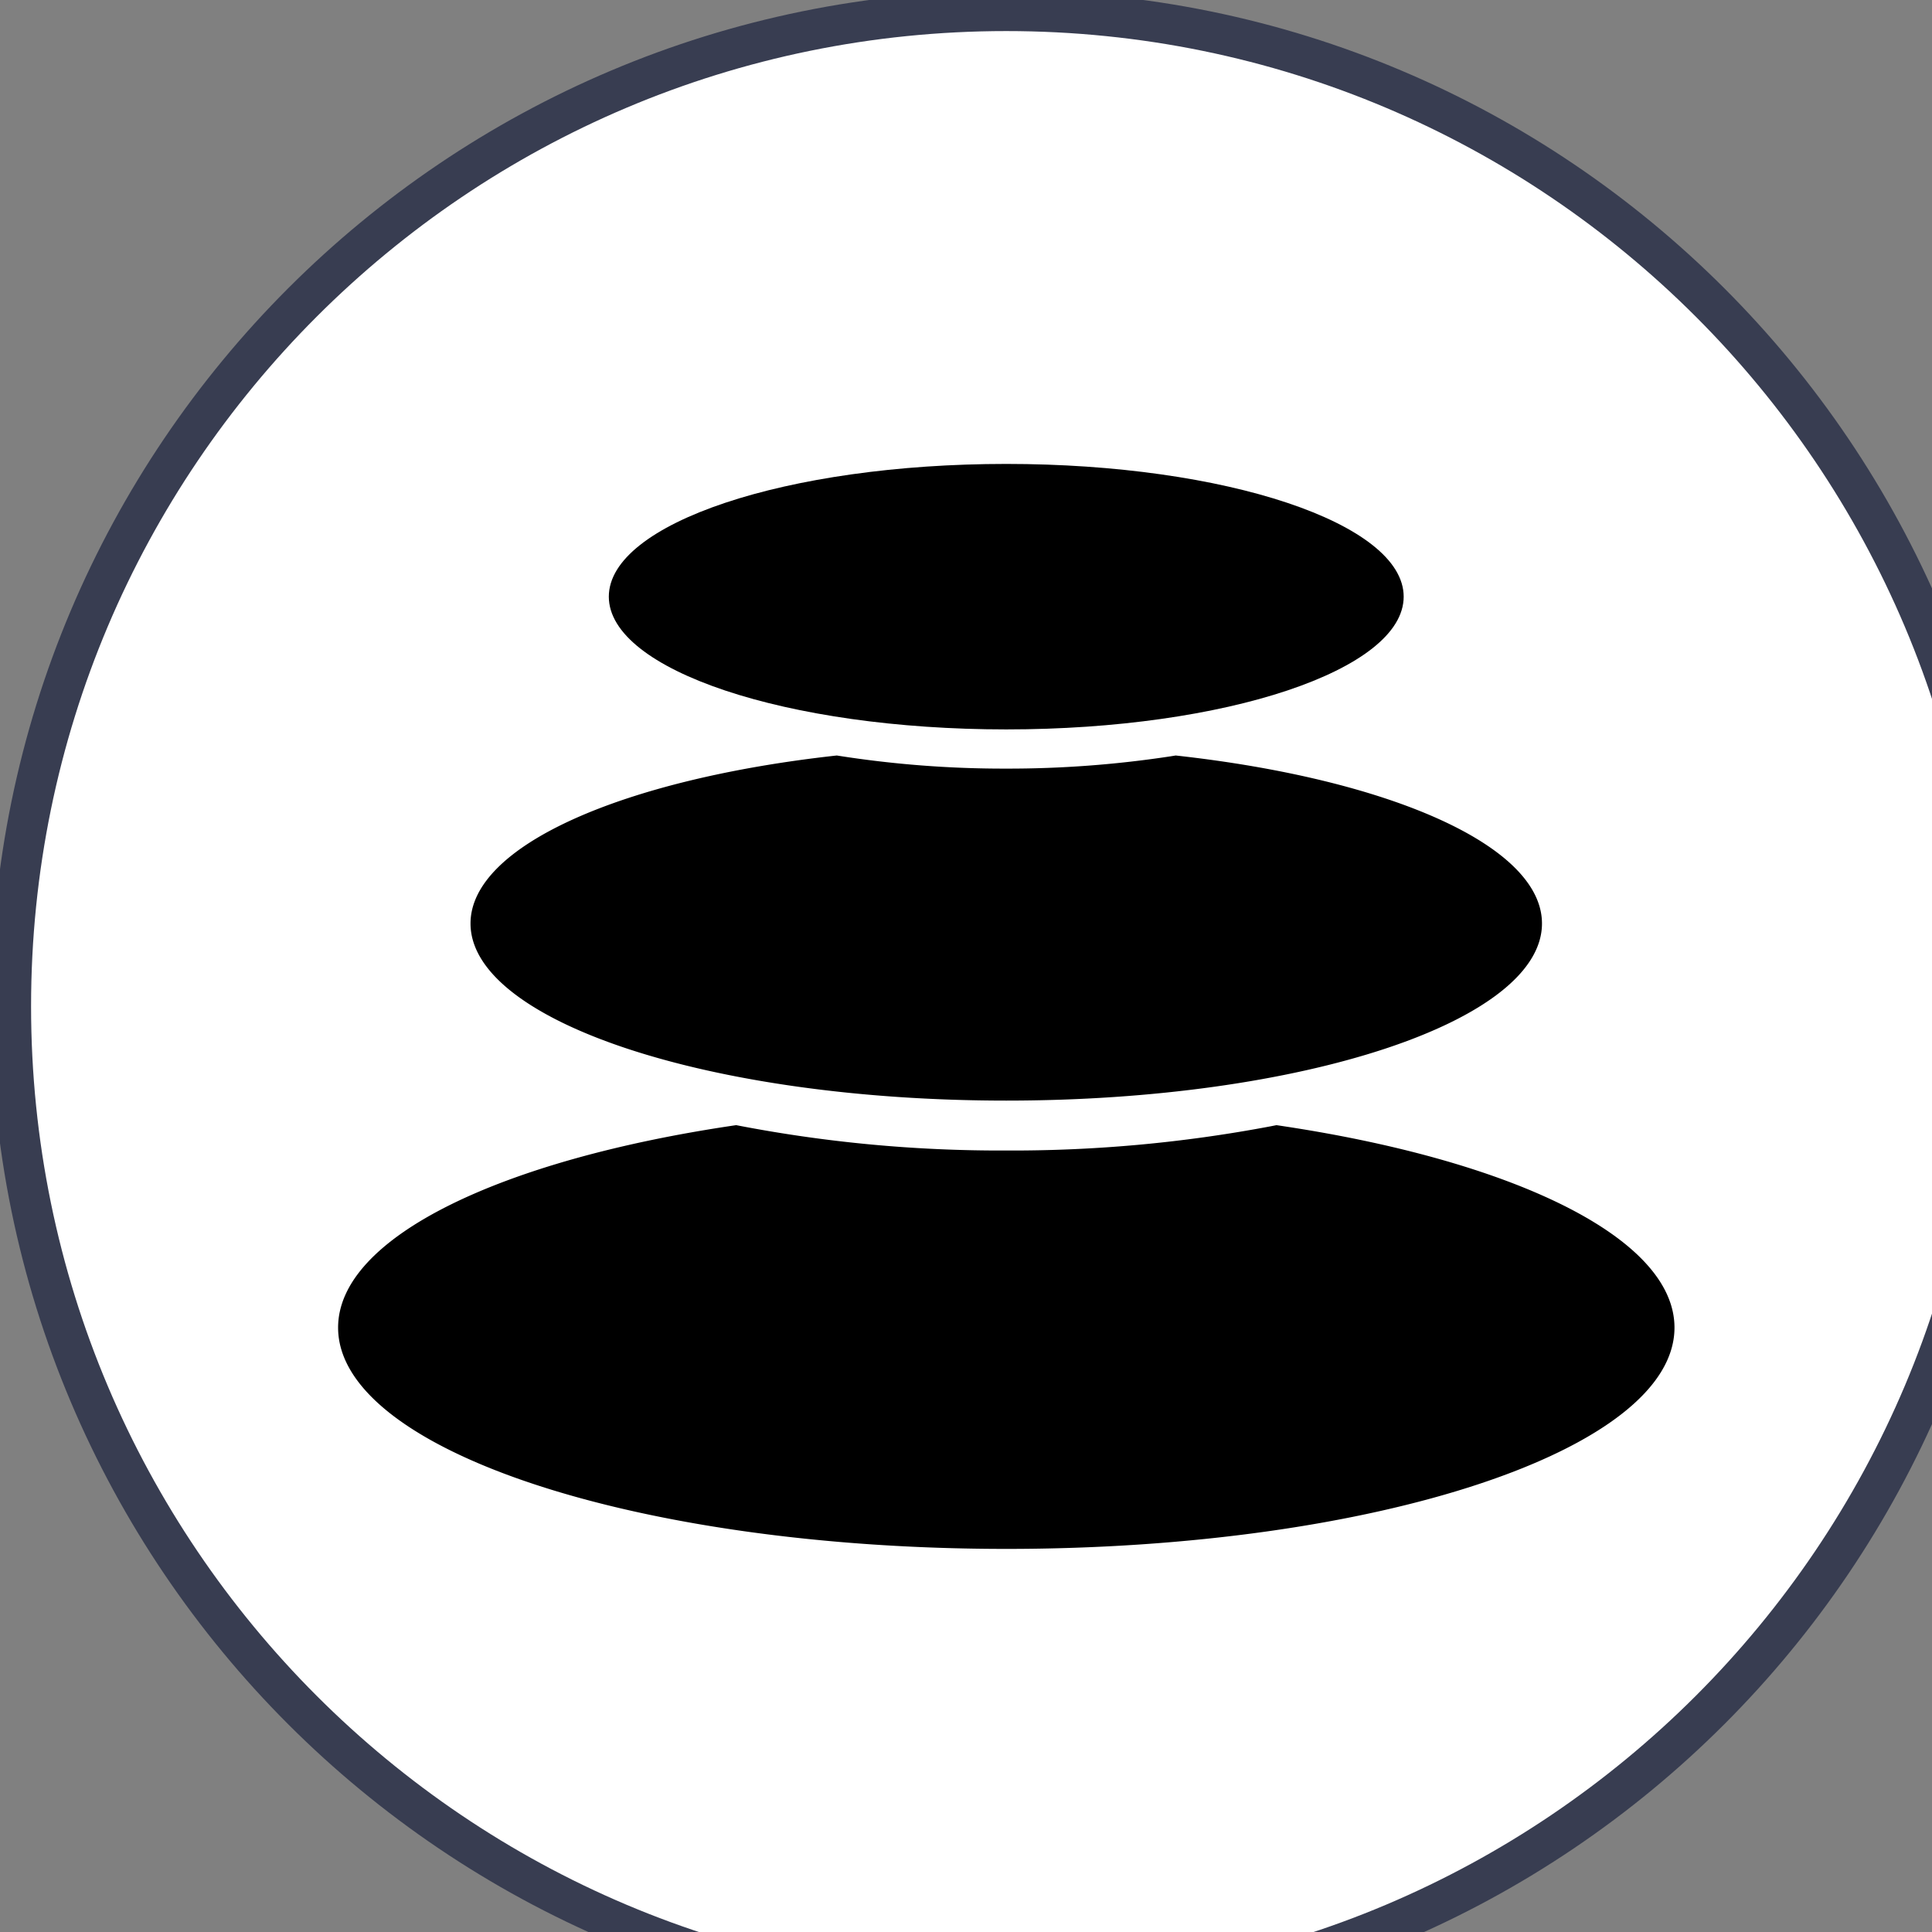 <svg xmlns="http://www.w3.org/2000/svg" width="24" height="24" fill="none"><rect width="100%" height="100%" fill="#808080" stroke="none"/><g clip-path="url(#a)"><path d="M24.864 12.5c0 6.829-5.535 12.364-12.364 12.364S.136 19.329.136 12.5 5.671.136 12.5.136 24.864 5.671 24.864 12.5z" fill="#fff" stroke="#383d51" stroke-width=".5"/><g fill="#000"><path fill-rule="evenodd" d="M15.856 13.977c2.913.427 4.945 1.392 4.945 2.515 0 1.518-3.716 2.749-8.3 2.749S4.2 18.011 4.2 16.492c0-1.123 2.032-2.089 4.945-2.515 1.106.215 2.23.32 3.356.315a17.263 17.263 0 0 0 3.28-.3l.076-.015h-.001zm-1.251-4.592c2.643.291 4.55 1.116 4.55 2.087 0 1.215-2.98 2.2-6.655 2.2s-6.655-.985-6.655-2.2c0-.971 1.907-1.796 4.55-2.087a13.27 13.27 0 0 0 2.105.163 13.38 13.38 0 0 0 2.037-.152l.068-.011z"/><path d="M12.5 9.061c2.727 0 4.937-.739 4.937-1.649s-2.21-1.649-4.937-1.649-4.937.738-4.937 1.649 2.21 1.649 4.937 1.649z"/></g></g><defs><clipPath id="a"><path fill="#fff" d="M0 0h25v25H0z"/></clipPath></defs></svg>
